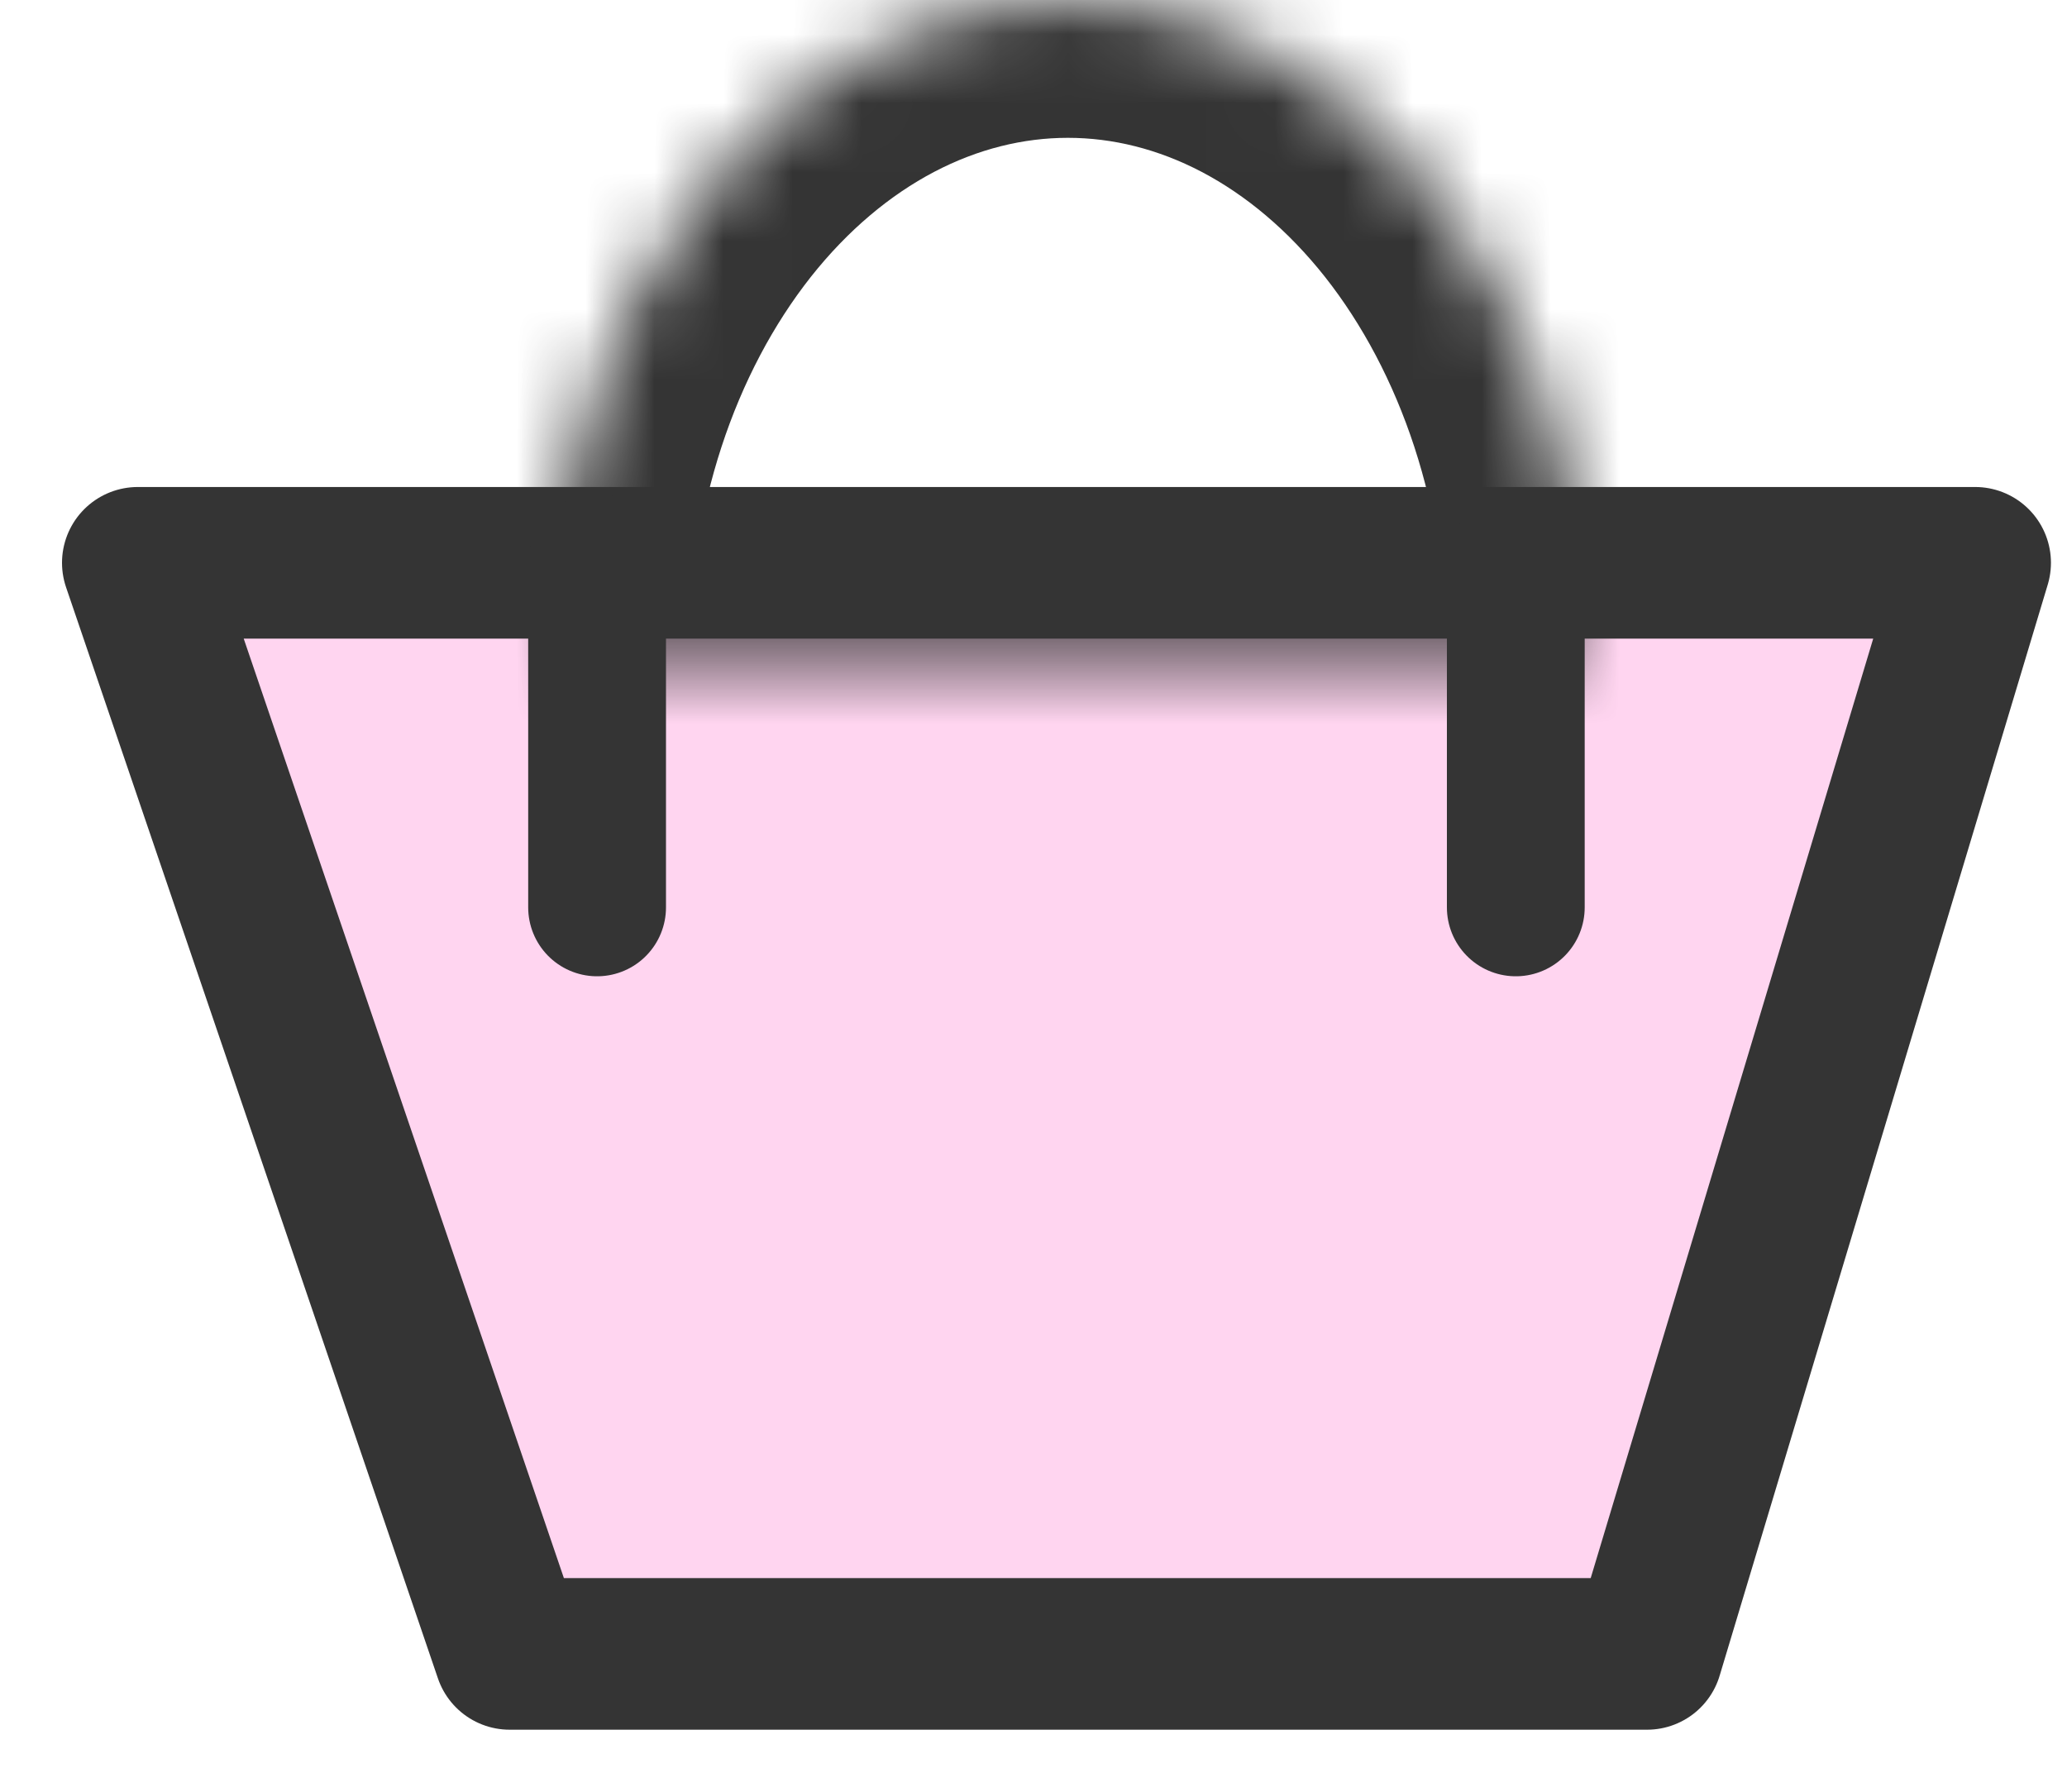<svg width="30" height="26" viewBox="0 0 30 26" fill="none" xmlns="http://www.w3.org/2000/svg">
<path d="M23.905 24L28.667 8.167H2L7.397 24H23.905Z" fill="#FFD5F0" stroke="#343434" stroke-width="2.2" stroke-linecap="round" stroke-linejoin="round"/>
<mask id="path-2-inside-1_119_361" fill="white">
<path d="M23 9.5C23 8.252 22.805 7.017 22.429 5.865C22.052 4.712 21.499 3.665 20.803 2.782C20.106 1.9 19.28 1.201 18.37 0.723C17.46 0.246 16.484 -5.45325e-08 15.499 0C14.515 5.45325e-08 13.539 0.246 12.629 0.723C11.719 1.201 10.893 1.9 10.196 2.782C9.5 3.665 8.947 4.712 8.57 5.865C8.194 7.017 8 8.252 8 9.5L15.499 9.5H23Z"/>
</mask>
<path d="M23 9.5C23 8.252 22.805 7.017 22.429 5.865C22.052 4.712 21.499 3.665 20.803 2.782C20.106 1.9 19.28 1.201 18.37 0.723C17.46 0.246 16.484 -5.45325e-08 15.499 0C14.515 5.45325e-08 13.539 0.246 12.629 0.723C11.719 1.201 10.893 1.9 10.196 2.782C9.5 3.665 8.947 4.712 8.57 5.865C8.194 7.017 8 8.252 8 9.5L15.499 9.5H23Z" stroke="#343434" stroke-width="4" mask="url(#path-2-inside-1_119_361)"/>
<path d="M8.666 8.167L8.666 13.167" stroke="#343434" stroke-width="2" stroke-linecap="round" stroke-linejoin="round"/>
<path d="M22 8.167V13.167" stroke="#343434" stroke-width="2" stroke-linecap="round" stroke-linejoin="round"/>
</svg>

